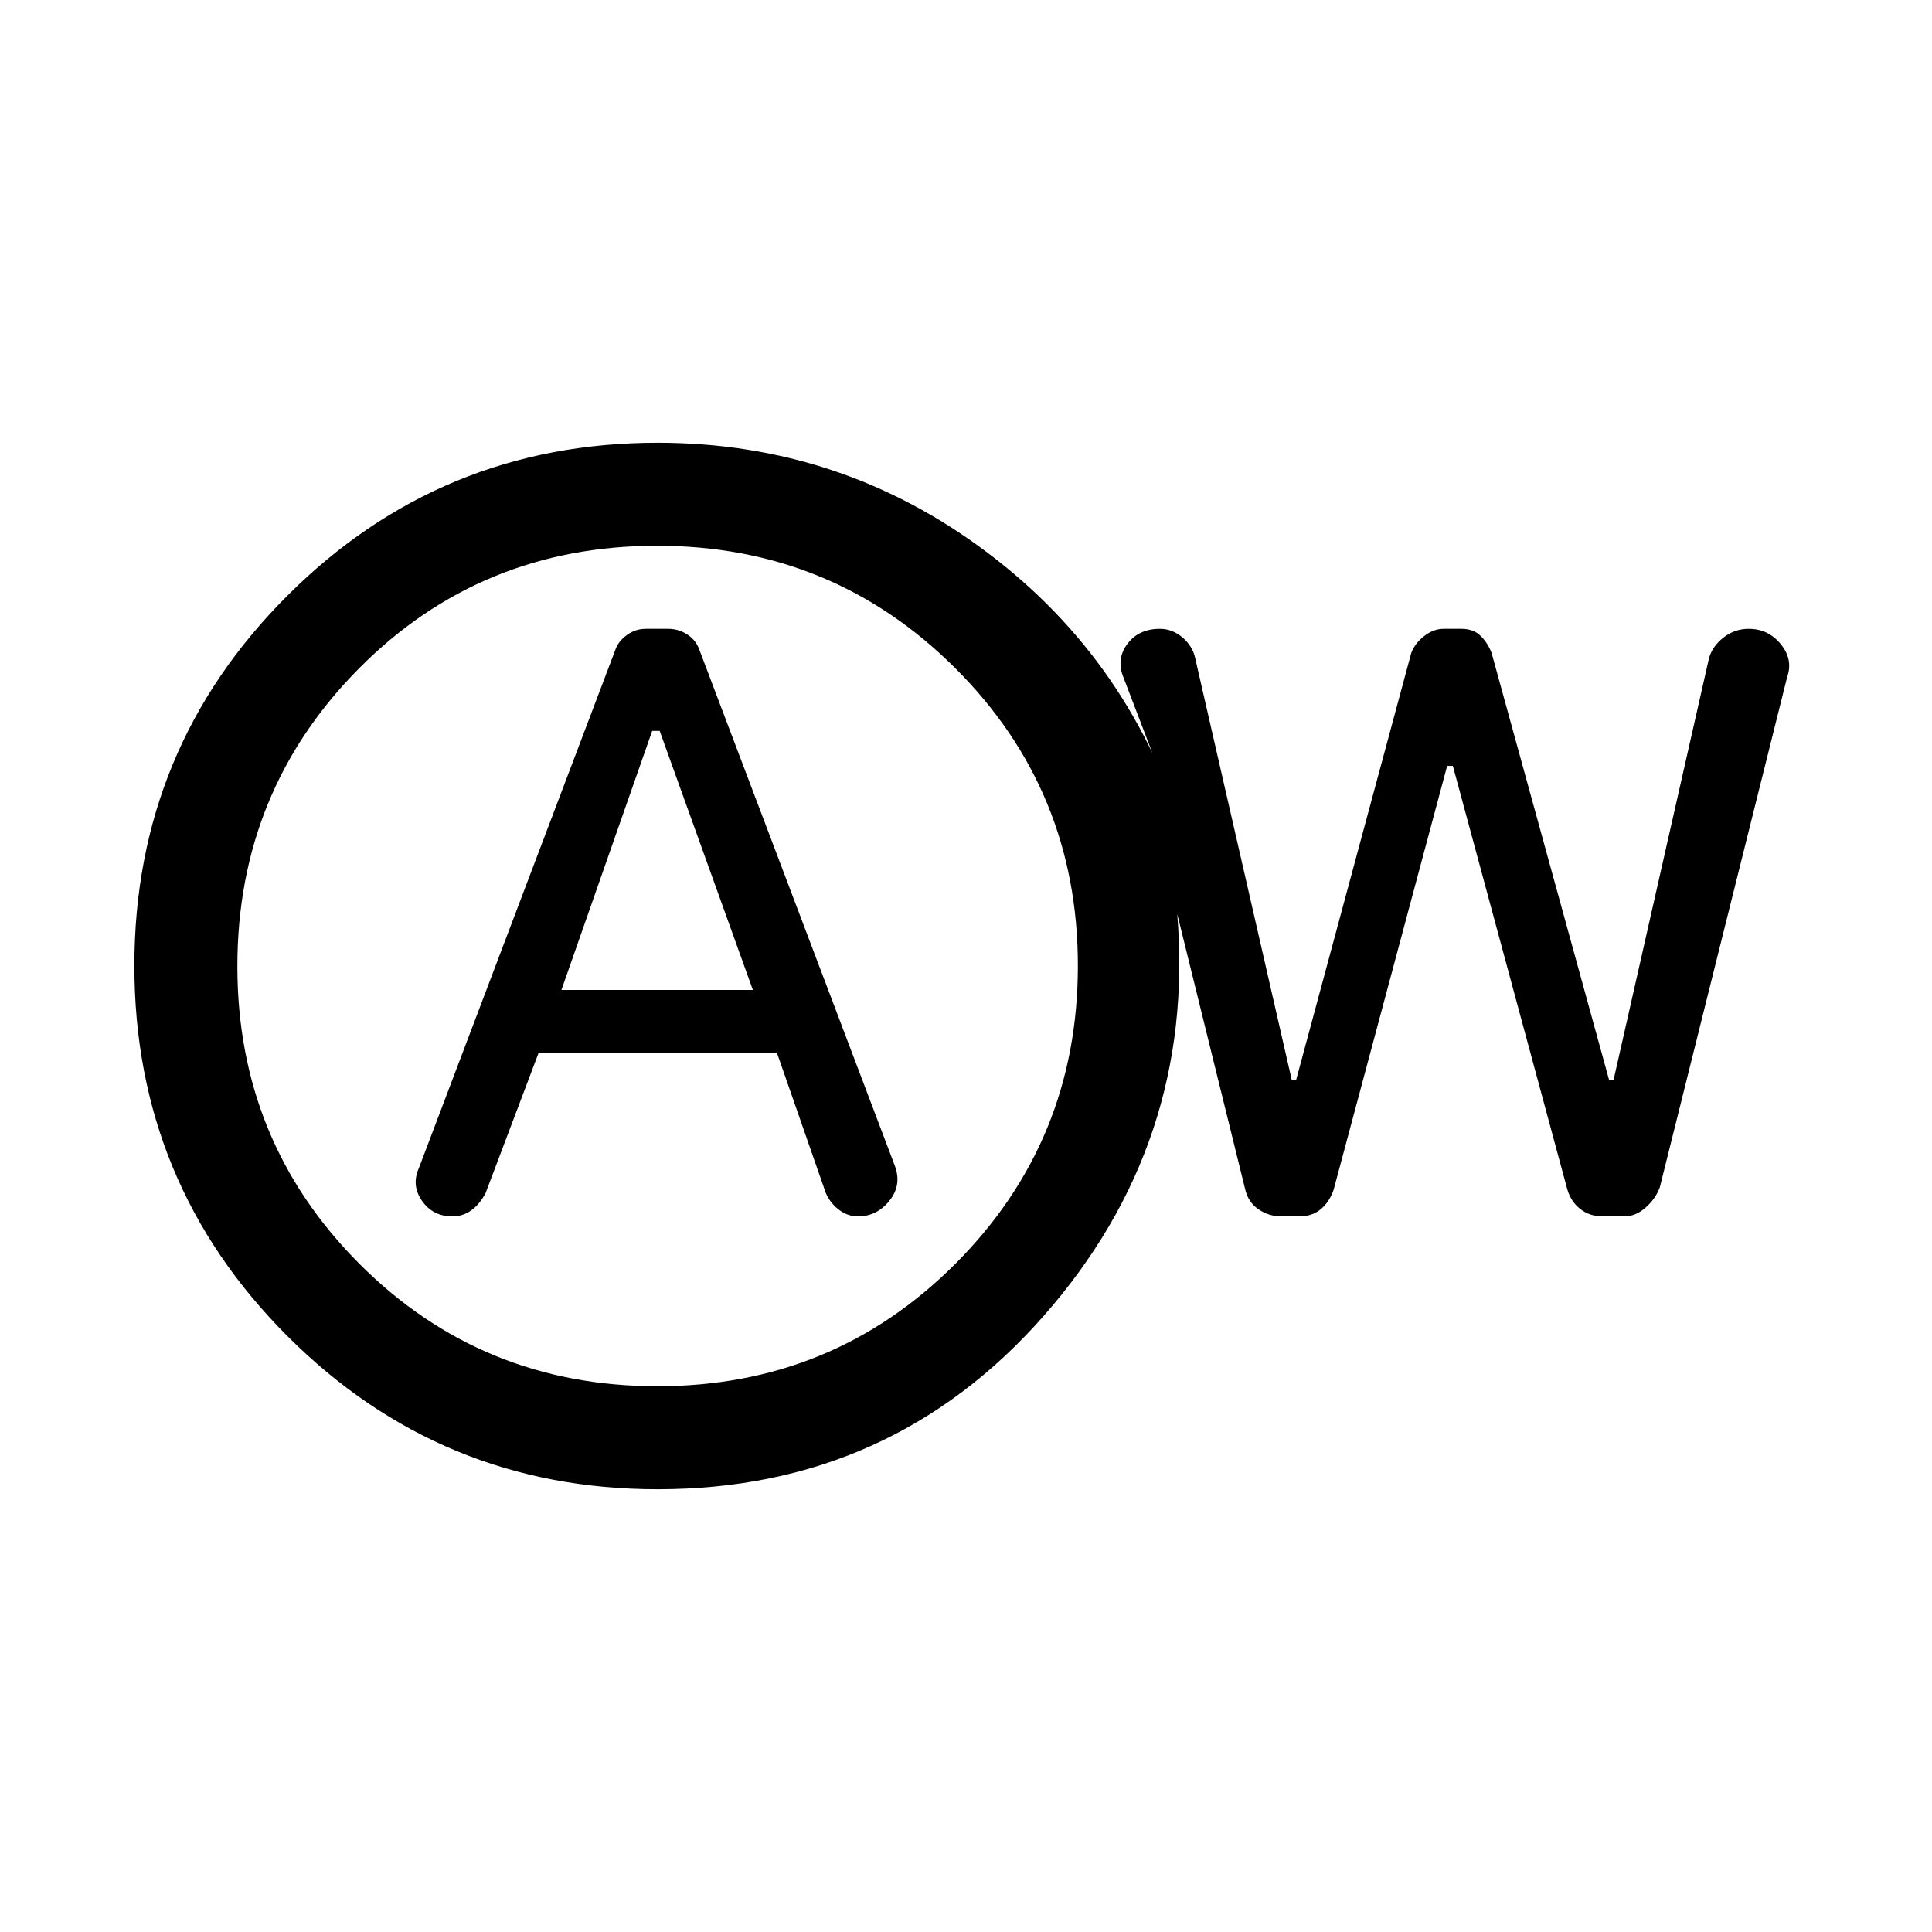 <svg xmlns="http://www.w3.org/2000/svg" height="40" viewBox="0 -960 960 960" width="40"><path d="M267.64-436.87h118.41l24.26 69.61q2.29 5.18 6.61 8.42 4.31 3.25 9.41 3.25 9.42 0 15.65-7.81t2.66-17.34l-97.51-257.39q-1.8-4.24-5.97-6.83-4.17-2.58-9.16-2.58h-11.1q-4.99 0-9.05 2.83-4.06 2.84-5.7 6.58l-97.92 258.31q-3.97 8.7 1.44 16.47 5.4 7.76 15.14 7.76 5.14 0 9.31-2.96 4.16-2.96 7.16-8.6l26.36-69.72Zm11.33-31.23 45.1-128.72h3.72L374.1-468.1h-95.13Zm47.8 248.1q-107.9 0-183.95-76.09-76.05-76.08-76.05-184.04 0-107.95 76.05-183.91T326.77-740q91.33 0 163.78 54.53Q563-630.95 589.2-542.46l-31.33-81.9q-3.08-8.69 2.51-15.94 5.59-7.24 15.97-7.24 6.14 0 11.2 4.28 5.05 4.28 6.32 10.23l48.03 209.8h2.1l57.21-212.18q1.79-4.91 6.43-8.52 4.65-3.61 9.69-3.61h8.88q6.05 0 9.62 3.61 3.58 3.61 5.38 8.52l58.38 212.18h2.15l47.47-209.8q1.75-5.95 7.24-10.23t12.5-4.28q9.69 0 15.92 7.63t3.16 16.32l-63.28 253.58q-2.06 5.63-7.02 10.02-4.96 4.4-10.56 4.4h-10.79q-6.46 0-11.12-3.64-4.67-3.65-6.47-9.76l-56.88-210.45h-2.83l-56.39 210.56q-2 5.93-6.26 9.61-4.26 3.68-10.88 3.68h-8.88q-6.28 0-11.43-3.58-5.16-3.58-6.6-10.21L584.97-505.8q9.31 113.75-66.46 199.77Q442.74-220 326.77-220Zm-.09-51.18q87.35 0 148.13-60.94t60.78-148.04q0-87.1-60.97-147.88-60.96-60.78-148.09-60.78-87.68 0-148.13 60.94-60.45 60.94-60.45 148.04t60.69 147.88q60.69 60.78 148.04 60.78Zm.09-208.82Z"/></svg>